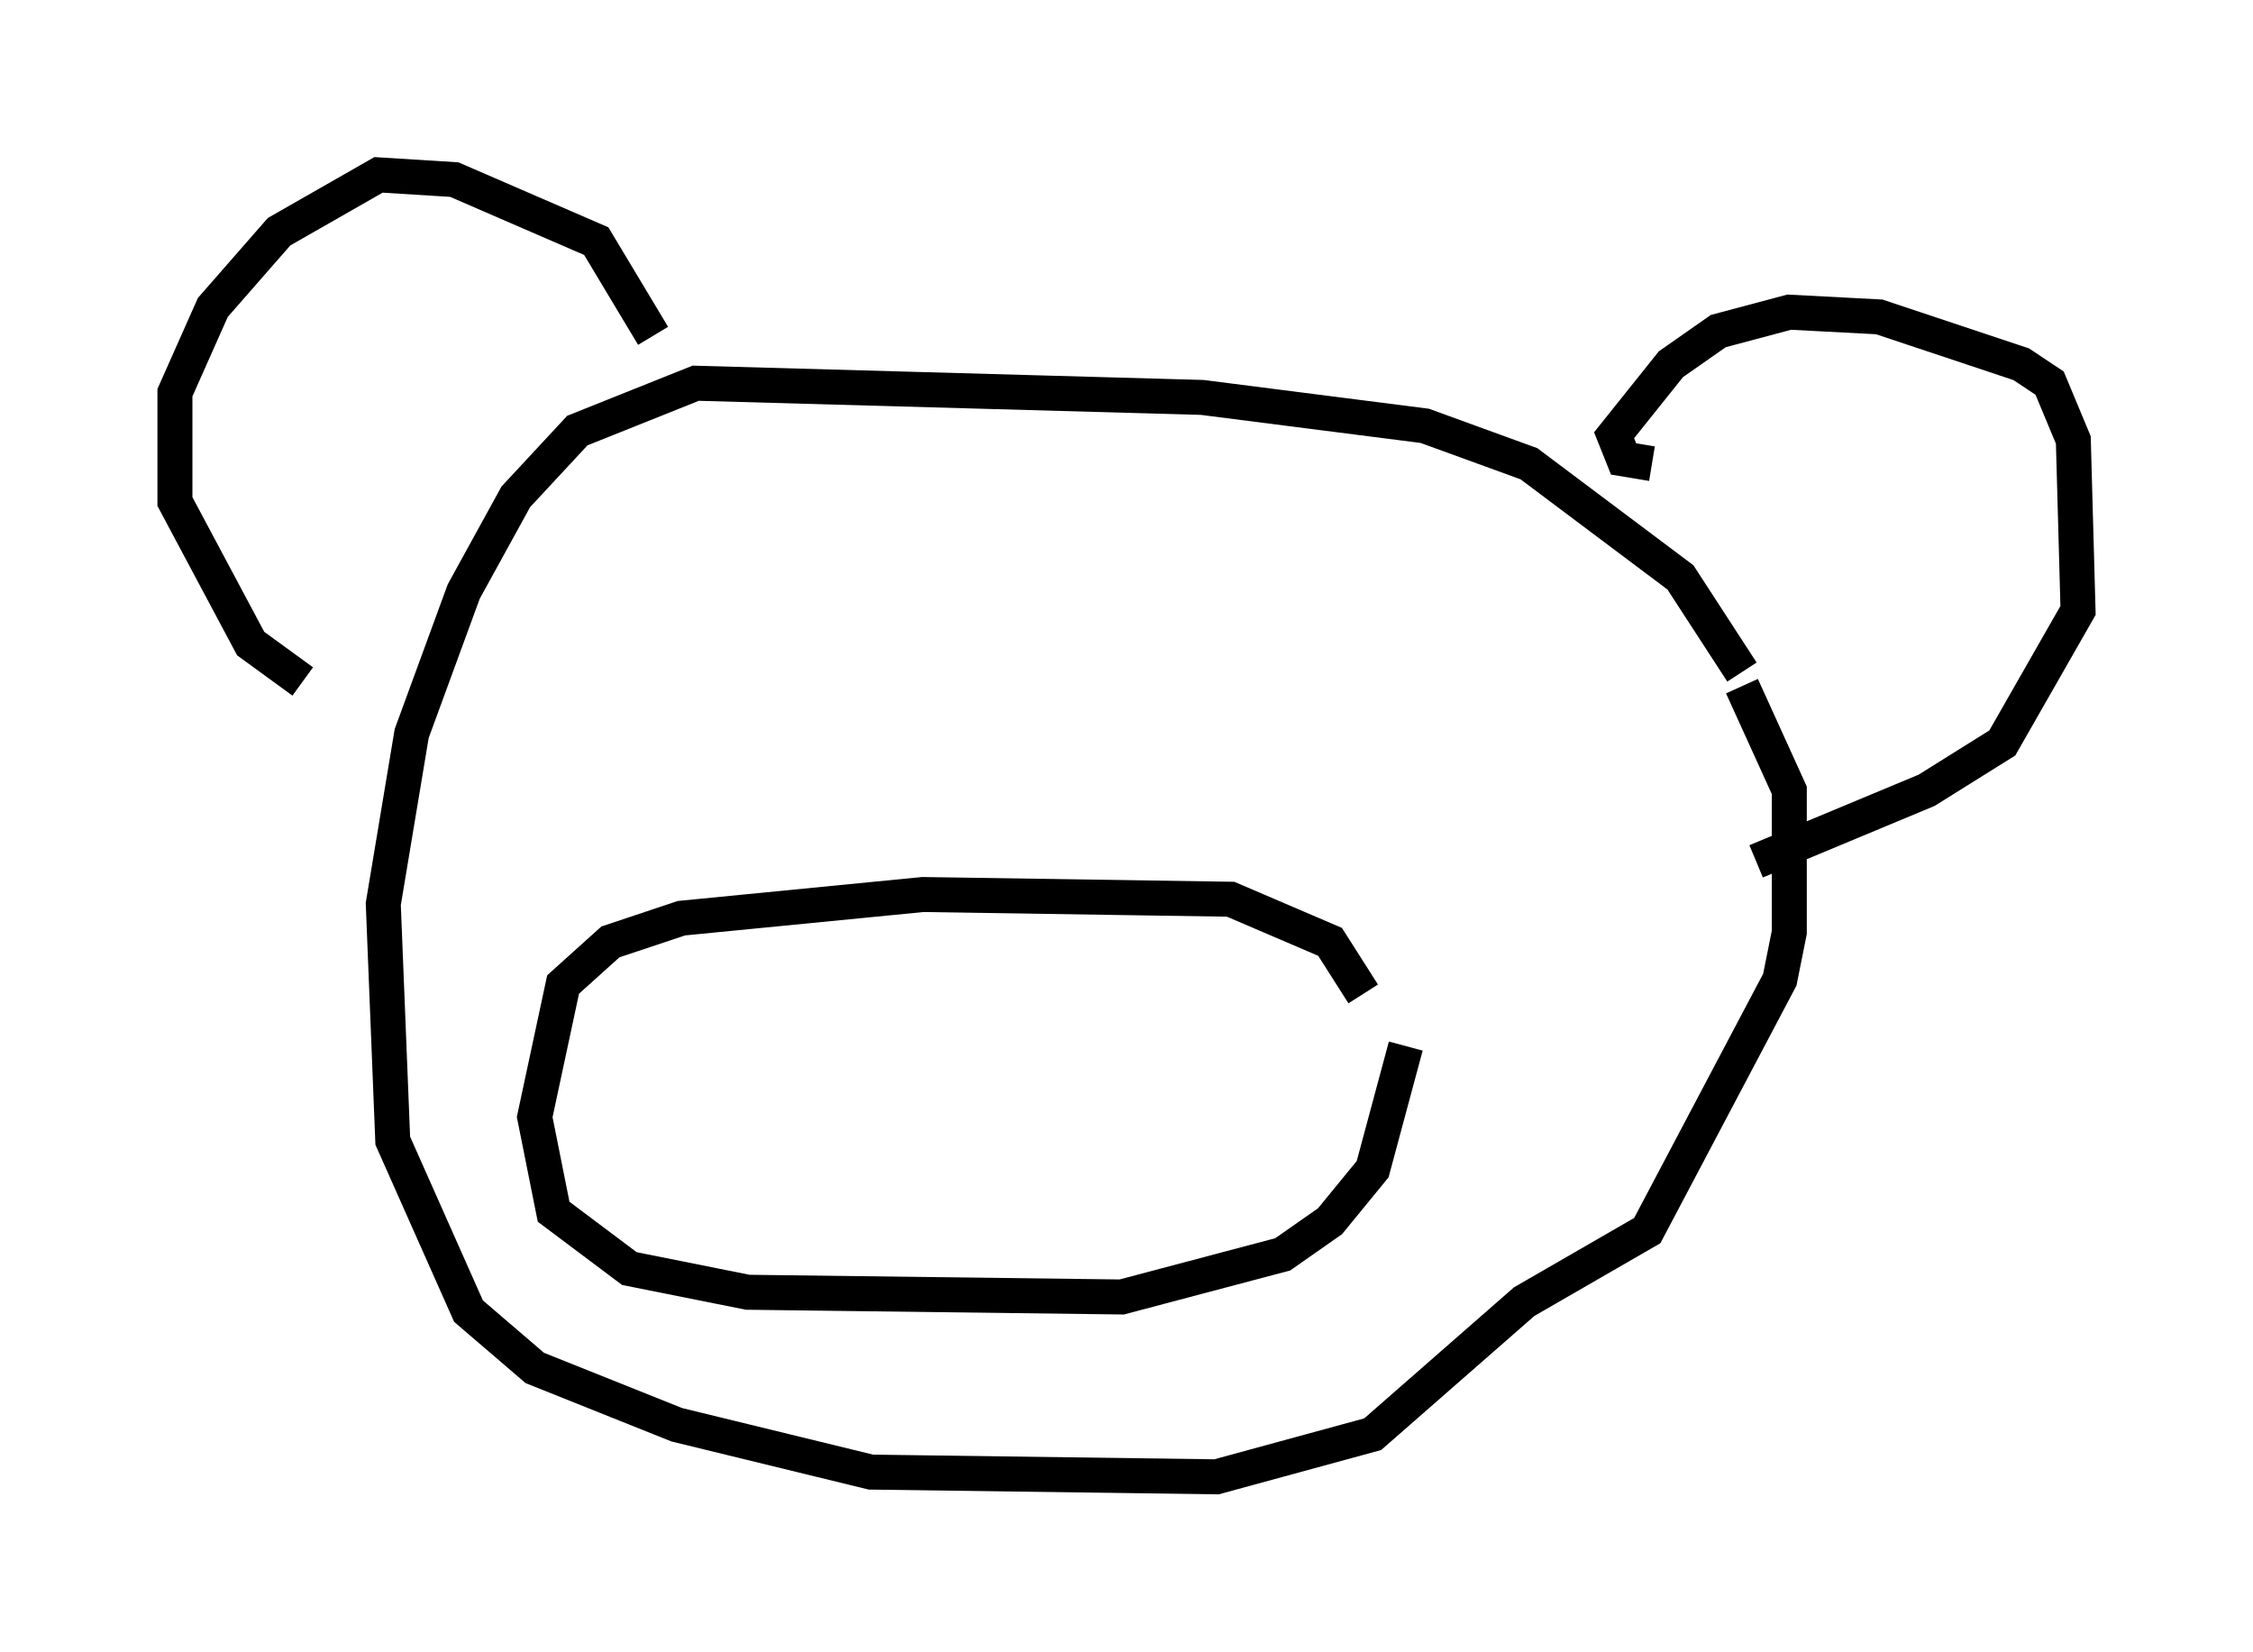 <?xml version="1.0" encoding="utf-8" ?>
<svg baseProfile="full" height="47.212" version="1.1" width="64.397" xmlns="http://www.w3.org/2000/svg" xmlns:ev="http://www.w3.org/2001/xml-events" xmlns:xlink="http://www.w3.org/1999/xlink"><defs /><rect fill="white" height="47.212" width="64.397" x="0" y="0" /><path d="M49.79, 20.561 m0.0, -1.353 l-1.759, -2.706 -4.33, -3.248 l-2.977, -1.083 -6.36, -0.812 l-14.479, -0.406 -3.383, 1.353 l-1.759, 1.894 -1.488, 2.706 l-1.488, 4.059 -0.812, 4.871 l0.271, 6.766 2.165, 4.871 l1.894, 1.624 4.059, 1.624 l5.548, 1.353 9.878, 0.135 l4.465, -1.218 4.33, -3.789 l3.518, -2.03 3.789, -7.172 l0.271, -1.353 0.0, -4.059 l-1.353, -2.977 m-31.123, -10.013 l-1.624, -2.706 -4.059, -1.759 l-2.165, -0.135 -2.842, 1.624 l-1.894, 2.165 -1.083, 2.436 l0.0, 3.112 2.165, 4.059 l1.488, 1.083 m38.565, -6.225 l-0.812, -0.135 -0.271, -0.677 l1.624, -2.03 1.353, -0.947 l2.03, -0.541 2.571, 0.135 l4.059, 1.353 0.812, 0.541 l0.677, 1.624 0.135, 4.871 l-2.165, 3.789 -2.165, 1.353 l-4.871, 2.03 m-11.231, 3.789 l-0.947, -1.488 -2.842, -1.218 l-8.796, -0.135 -6.901, 0.677 l-2.03, 0.677 -1.353, 1.218 l-0.812, 3.789 0.541, 2.706 l2.165, 1.624 3.383, 0.677 l10.69, 0.135 4.601, -1.218 l1.353, -0.947 1.218, -1.488 l0.947, -3.518 " fill="none" stroke="black" stroke-width="1" /></svg>